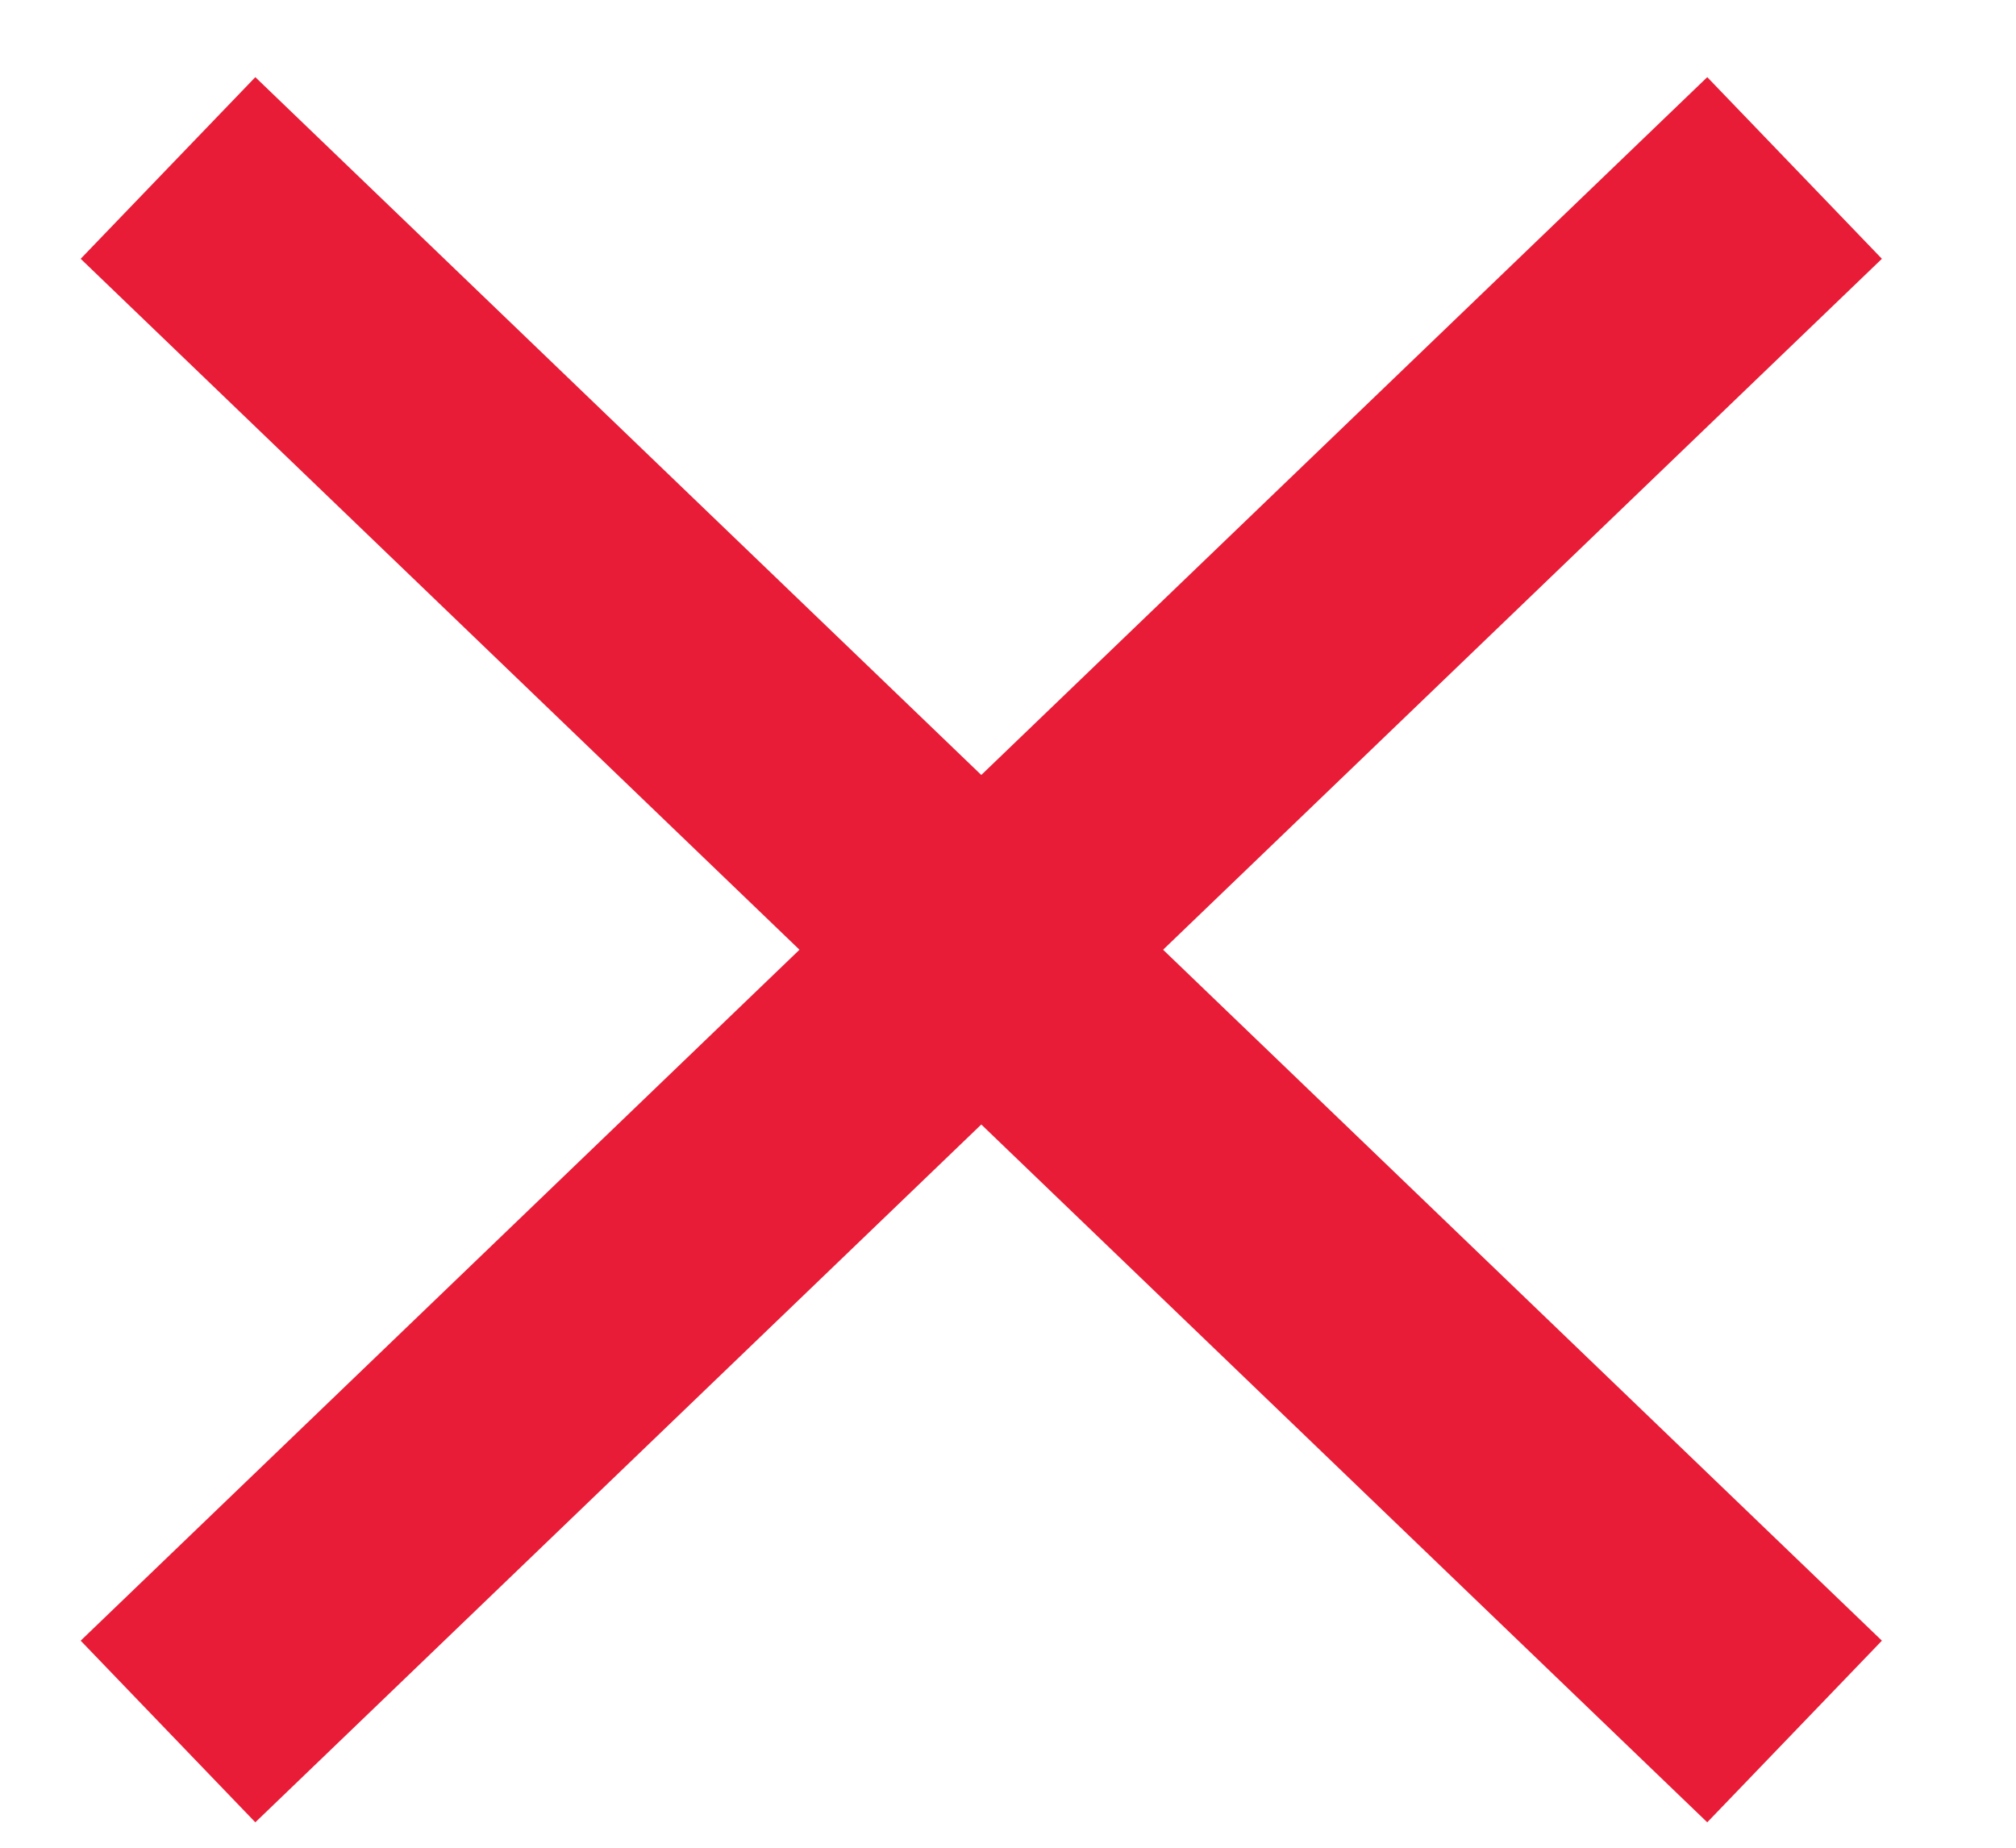 <svg width="12" height="11" viewBox="0 0 12 11" fill="none" xmlns="http://www.w3.org/2000/svg">
<path d="M0 9.308L9.682 0" transform="translate(10.682 1) scale(-1 1)" stroke="#E81C36" stroke-width="1.5"/>
<path d="M0 9.308L9.682 0" transform="translate(1 1)" stroke="#E81C36" stroke-width="1.5"/>
</svg>
